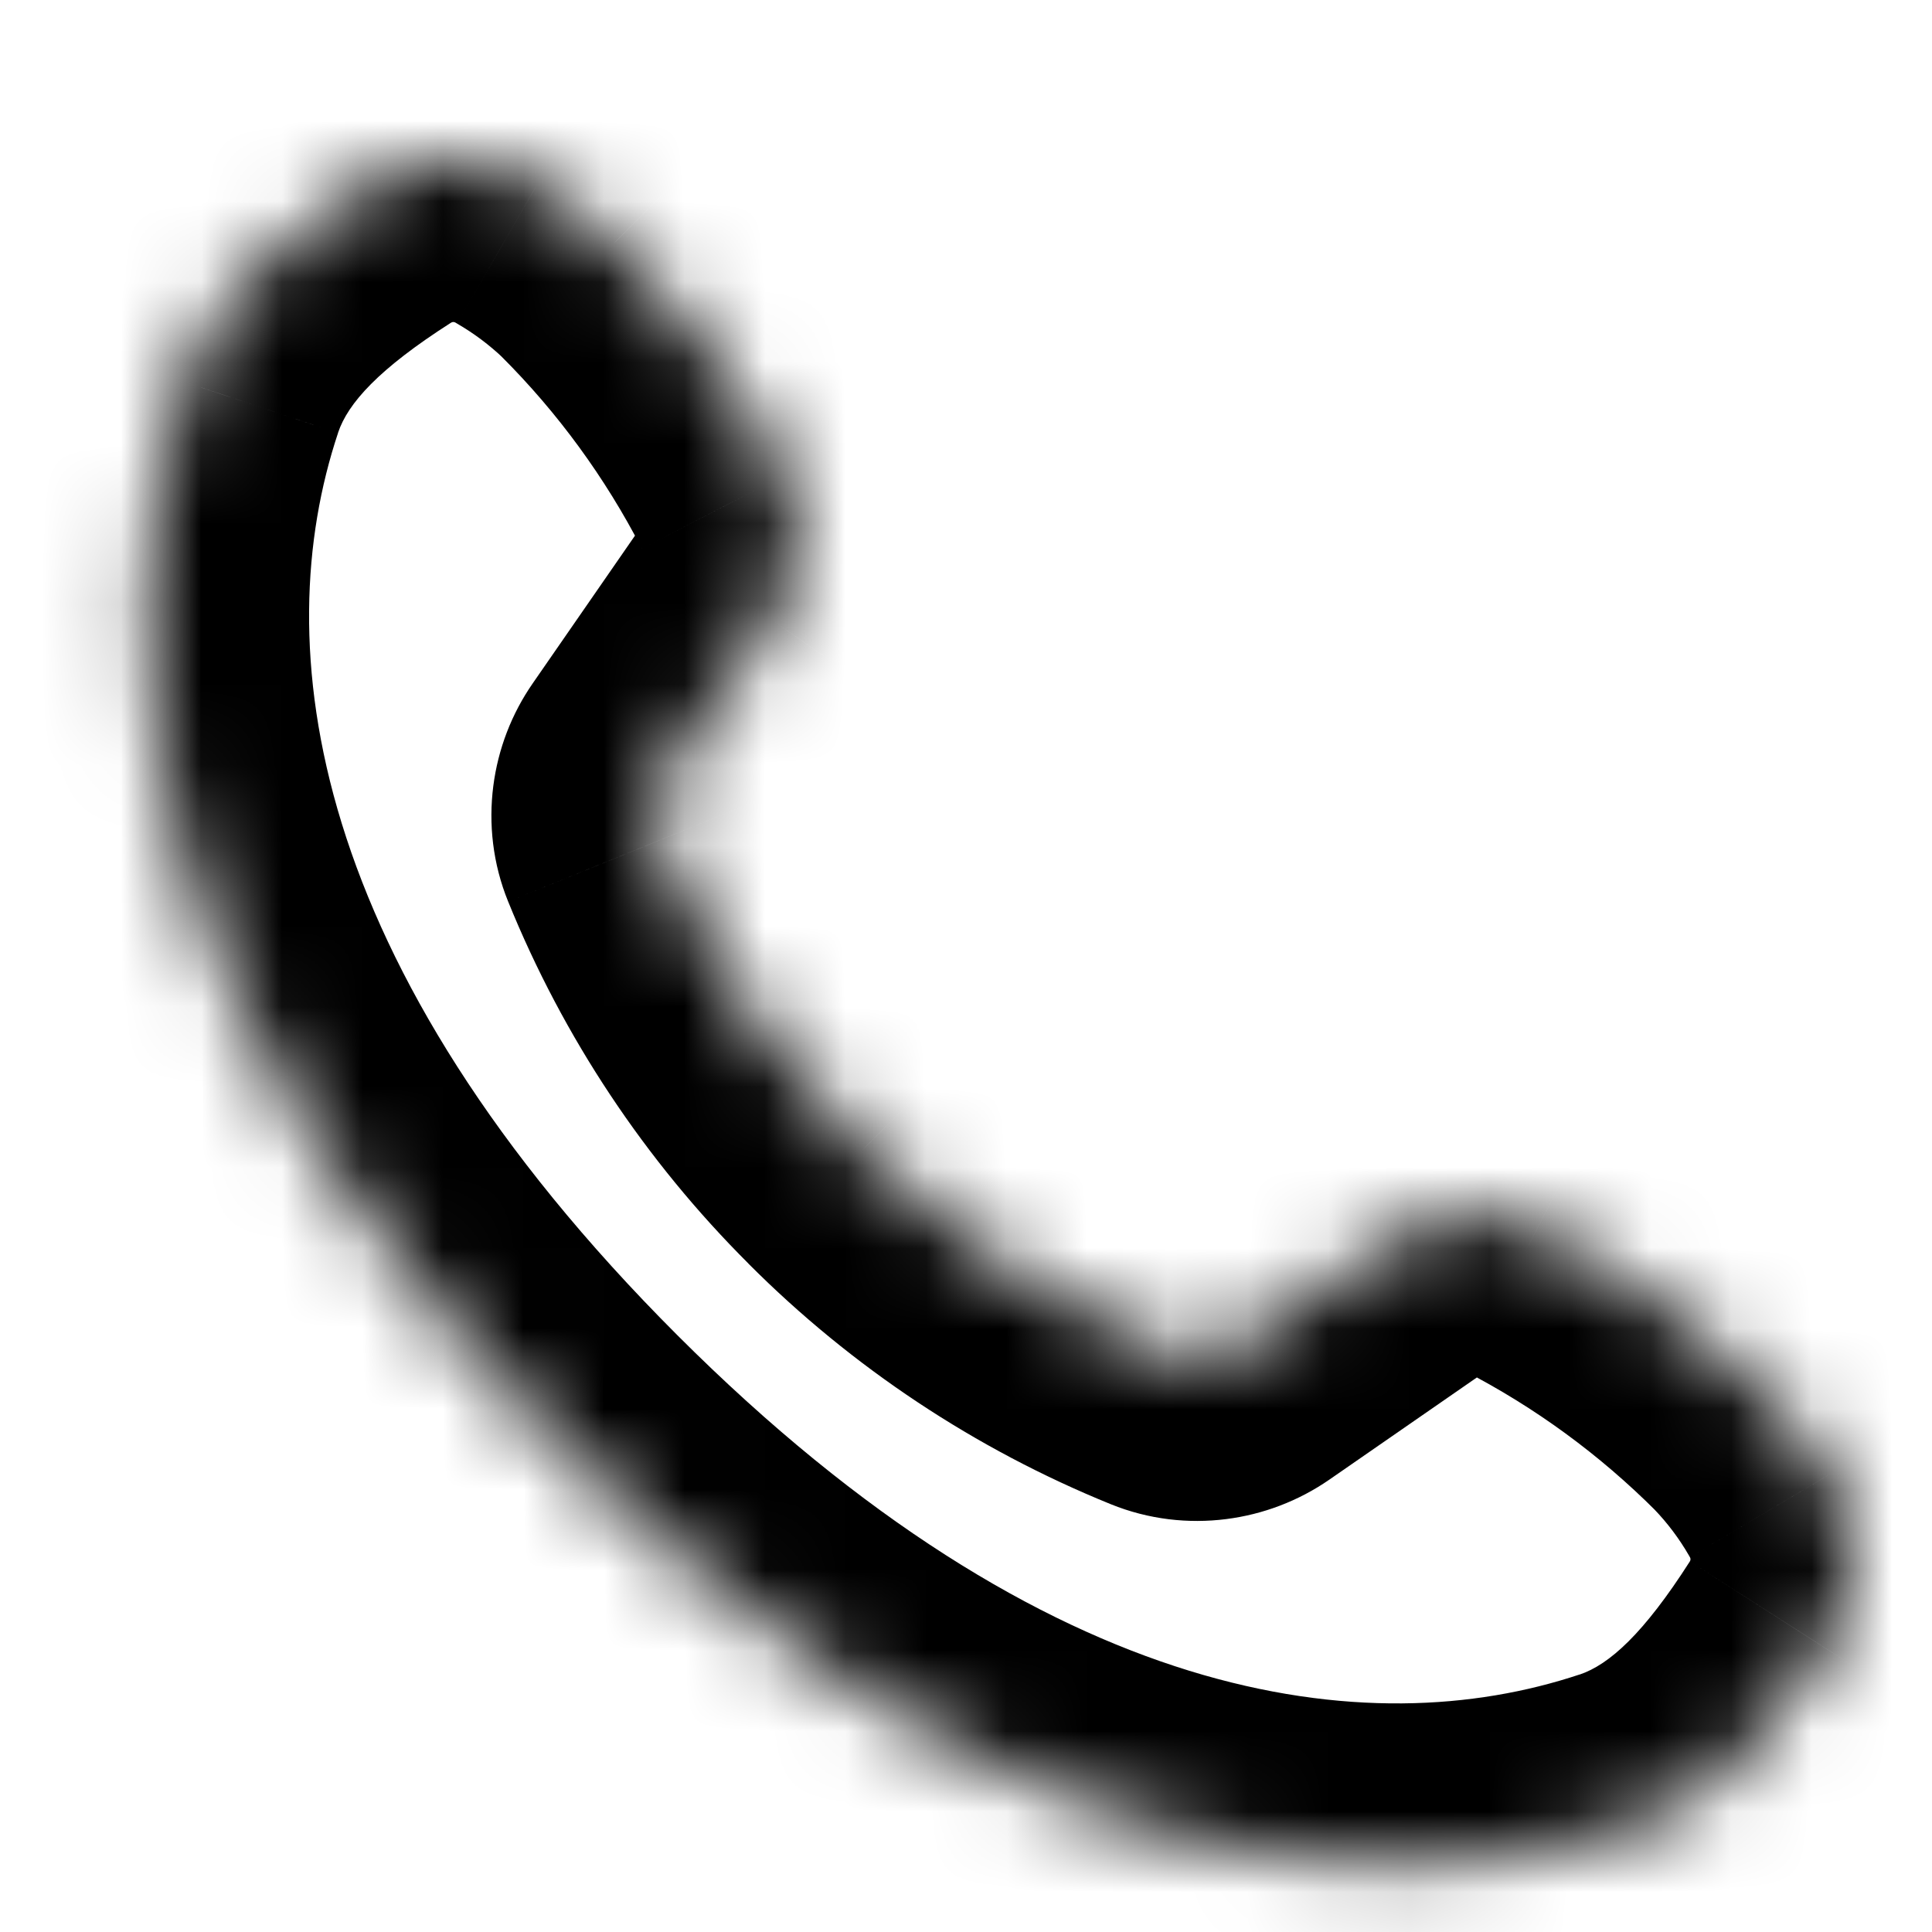 <svg width="24" height="24" viewBox="0 0 24 24" fill="none" xmlns="http://www.w3.org/2000/svg">
<mask id="path-1-inside-1_3_1264" fill="white">
<path d="M22.676 20.475C22.069 21.425 21.323 22.343 20.253 22.7L20.254 22.699C16.726 23.873 12 23 7 18C2 13 1.127 8.275 2.301 4.747C2.656 3.676 3.575 2.93 4.526 2.323C4.846 2.119 5.216 2.007 5.596 2C5.976 1.994 6.35 2.093 6.676 2.286C7.025 2.488 7.349 2.73 7.639 3.009C8.488 3.857 9.201 4.832 9.75 5.898C10.05 6.477 9.962 7.17 9.592 7.706L8.263 9.626C8.182 9.743 8.13 9.877 8.112 10.018C8.093 10.164 8.11 10.313 8.166 10.449C8.749 11.885 9.615 13.19 10.713 14.285C11.809 15.384 13.115 16.25 14.552 16.833C14.687 16.888 14.835 16.905 14.98 16.887C15.122 16.869 15.257 16.817 15.375 16.736L17.294 15.408C17.83 15.037 18.522 14.95 19.102 15.249C20.168 15.799 21.143 16.512 21.99 17.361C22.269 17.652 22.512 17.975 22.713 18.324C22.907 18.651 23.006 19.025 23 19.405C22.993 19.785 22.881 20.155 22.676 20.475Z"/>
</mask>
<path d="M20.253 22.7L18.838 21.287L20.886 24.597L20.253 22.7ZM22.676 20.475L20.992 19.396L20.991 19.398L22.676 20.475ZM22.713 18.324L20.981 19.323L20.987 19.334L20.993 19.344L22.713 18.324ZM21.99 17.361L23.433 15.976L23.42 15.962L23.406 15.948L21.99 17.361ZM19.102 15.249L20.019 13.472L20.018 13.471L19.102 15.249ZM17.294 15.408L18.432 17.052L18.432 17.052L17.294 15.408ZM15.375 16.736L16.513 18.381L16.513 18.381L15.375 16.736ZM14.552 16.833L15.303 14.98L15.303 14.98L14.552 16.833ZM10.713 14.285L12.13 12.873L12.126 12.868L10.713 14.285ZM8.166 10.449L10.019 9.697L10.019 9.696L8.166 10.449ZM8.263 9.626L6.619 8.487L6.619 8.487L8.263 9.626ZM9.592 7.706L11.237 8.844L11.238 8.842L9.592 7.706ZM9.75 5.898L7.973 6.815L7.973 6.816L9.75 5.898ZM7.639 3.009L9.053 1.594L9.039 1.58L9.024 1.566L7.639 3.009ZM6.676 2.286L5.657 4.007L5.667 4.013L5.677 4.019L6.676 2.286ZM5.596 2L5.63 4L5.596 2ZM4.526 2.323L5.602 4.009L5.604 4.008L4.526 2.323ZM2.301 4.747L4.199 5.379L4.199 5.377L2.301 4.747ZM7 18L8.414 16.586L8.414 16.586L7 18ZM20.254 22.699L21.67 24.112L19.623 20.801L20.254 22.699ZM8.112 10.018L10.096 10.273L10.096 10.273L8.112 10.018ZM14.98 16.887L14.73 14.903L14.73 14.903L14.98 16.887ZM20.886 24.597C22.656 24.007 23.72 22.557 24.362 21.552L20.991 19.398C20.419 20.293 19.991 20.679 19.62 20.803L20.886 24.597ZM24.361 21.553C24.765 20.922 24.986 20.189 24.999 19.439L21 19.37C21 19.38 20.997 19.389 20.992 19.396L24.361 21.553ZM24.999 19.439C25.012 18.689 24.817 17.949 24.434 17.304L20.993 19.344C20.998 19.352 21 19.361 21 19.37L24.999 19.439ZM24.446 17.325C24.164 16.836 23.824 16.383 23.433 15.976L20.547 18.746C20.715 18.92 20.86 19.114 20.981 19.323L24.446 17.325ZM23.406 15.948C22.412 14.952 21.27 14.117 20.019 13.472L18.185 17.026C19.067 17.481 19.873 18.071 20.575 18.774L23.406 15.948ZM20.018 13.471C18.692 12.787 17.212 13.032 16.156 13.763L18.432 17.052C18.432 17.052 18.417 17.064 18.377 17.067C18.333 17.072 18.261 17.065 18.186 17.026L20.018 13.471ZM16.156 13.763L14.237 15.091L16.513 18.381L18.432 17.052L16.156 13.763ZM15.303 14.98C14.116 14.498 13.036 13.781 12.13 12.873L9.297 15.697C10.583 16.986 12.114 18.002 13.799 18.686L15.303 14.98ZM12.126 12.868C11.217 11.963 10.501 10.884 10.019 9.697L6.313 11.201C6.997 12.886 8.013 14.416 9.302 15.701L12.126 12.868ZM9.907 10.764L11.237 8.844L7.948 6.567L6.619 8.487L9.907 10.764ZM11.238 8.842C11.966 7.787 12.213 6.307 11.527 4.981L7.973 6.816C7.934 6.739 7.928 6.667 7.932 6.623C7.934 6.602 7.938 6.589 7.941 6.581C7.943 6.574 7.946 6.57 7.947 6.569L11.238 8.842ZM11.528 4.982C10.883 3.731 10.048 2.588 9.053 1.594L6.226 4.425C6.929 5.126 7.518 5.933 7.973 6.815L11.528 4.982ZM9.024 1.566C8.617 1.176 8.164 0.836 7.675 0.554L5.677 4.019C5.886 4.14 6.08 4.285 6.255 4.452L9.024 1.566ZM7.696 0.566C7.05 0.183 6.312 -0.012 5.562 0.001L5.63 4C5.64 4 5.649 4.002 5.657 4.007L7.696 0.566ZM5.562 0.001C4.812 0.014 4.08 0.234 3.448 0.639L5.604 4.008C5.612 4.003 5.621 4 5.63 4L5.562 0.001ZM3.45 0.637C2.445 1.279 0.991 2.344 0.403 4.118L4.199 5.377C4.321 5.009 4.705 4.582 5.602 4.009L3.45 0.637ZM0.403 4.116C-1.074 8.554 0.21 14.039 5.586 19.414L8.414 16.586C3.789 11.961 3.328 7.995 4.199 5.379L0.403 4.116ZM5.586 19.414C10.961 24.79 16.447 26.074 20.886 24.597L19.623 20.801C17.005 21.672 13.039 21.21 8.414 16.586L5.586 19.414ZM18.839 21.286L18.838 21.287L21.669 24.113L21.67 24.112L18.839 21.286ZM6.619 8.487C6.355 8.867 6.187 9.305 6.128 9.764L10.096 10.273C10.073 10.449 10.008 10.618 9.907 10.764L6.619 8.487ZM10.019 9.696C10.1 9.897 10.118 10.097 10.096 10.273L6.128 9.764C6.068 10.231 6.12 10.728 6.313 11.201L10.019 9.696ZM13.799 18.686C14.27 18.877 14.765 18.93 15.23 18.871L14.73 14.903C14.905 14.881 15.104 14.899 15.303 14.98L13.799 18.686ZM14.237 15.091C14.384 14.99 14.553 14.925 14.73 14.903L15.23 18.871C15.691 18.813 16.131 18.645 16.513 18.381L14.237 15.091Z" fill="black" mask="url(#path-1-inside-1_3_1264)"/>
</svg>
